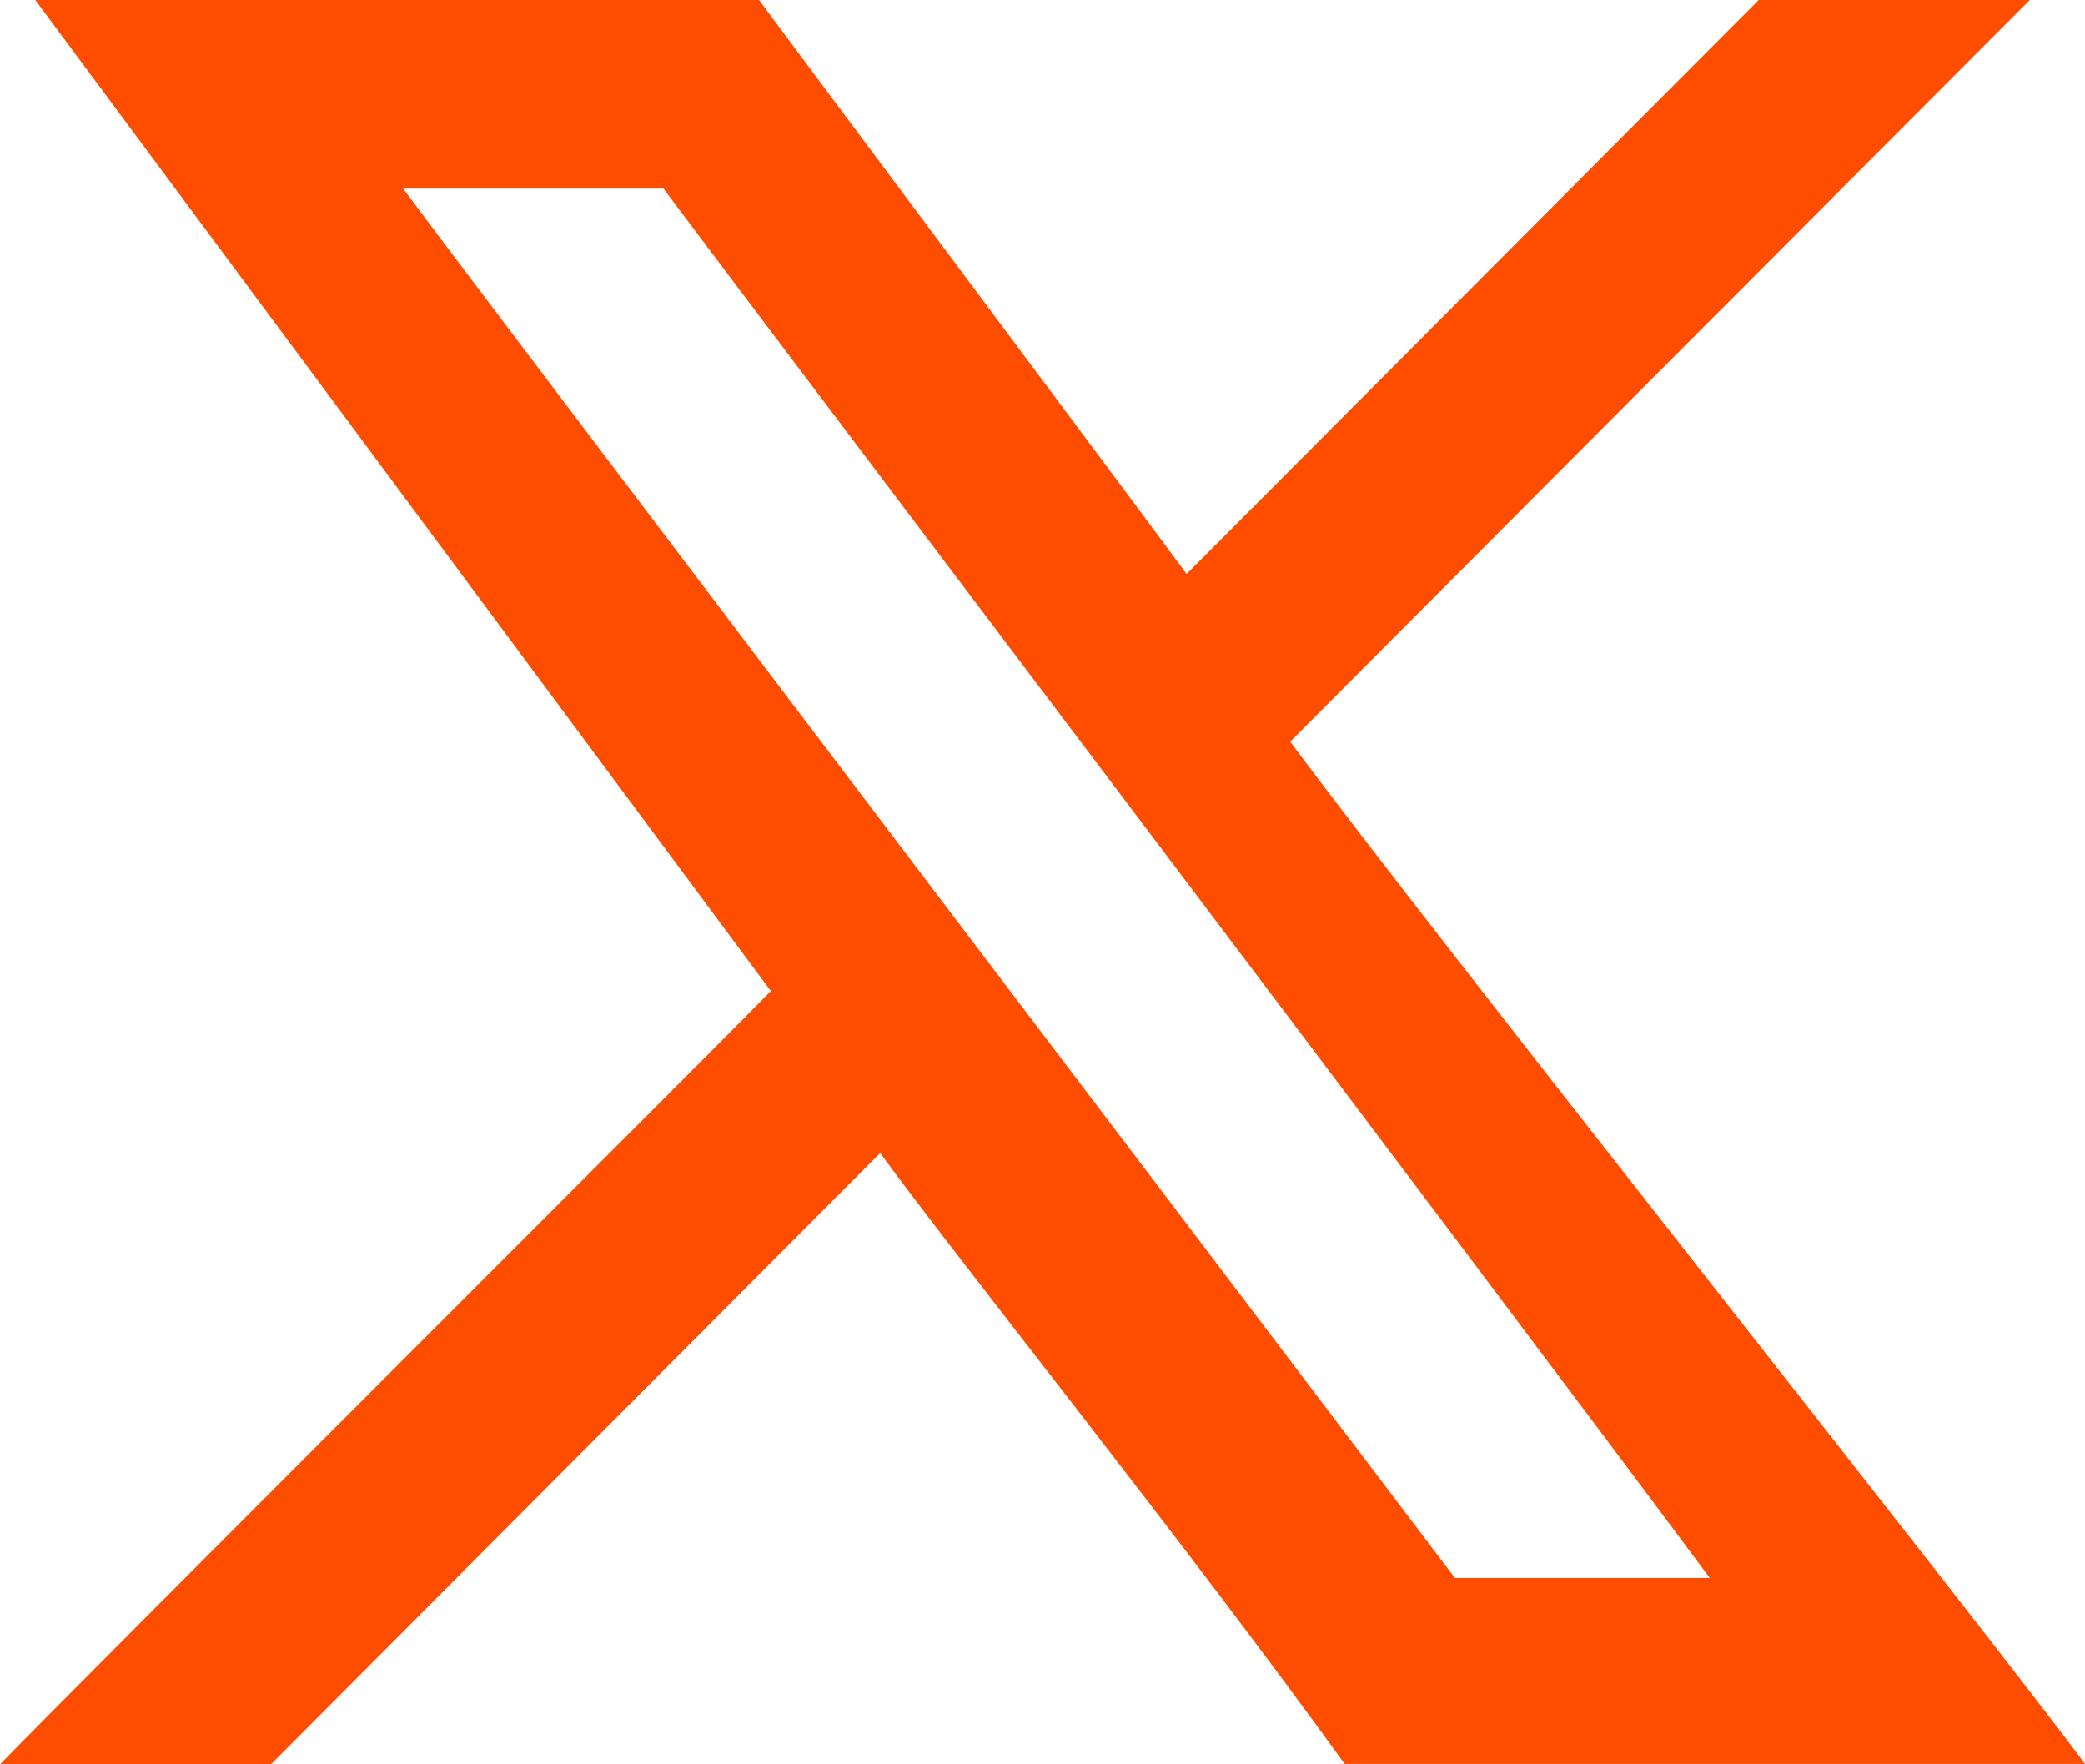 <svg width="26" height="22" viewBox="0 0 26 22" fill="none" xmlns="http://www.w3.org/2000/svg">
<path fill-rule="evenodd" clip-rule="evenodd" d="M18.143 19.676C17.95 19.415 6.09 3.786 5.027 2.352H8.274C9.159 3.544 18.599 16.009 21.321 19.676H18.145H18.143ZM0 21.998H3.381C5.081 20.29 8.962 16.398 10.976 14.377C11.901 15.651 14.782 19.242 16.768 21.995H26C24.633 20.154 17.891 11.675 16.089 9.248C18.824 6.504 22.308 3.01 25.311 0C25.042 0 21.937 0 21.931 0C21.489 0.444 16.166 5.784 14.797 7.157C14.14 6.263 9.566 0.143 9.466 0H0.44C1.246 1.085 8.597 10.988 9.613 12.358C8.86 13.129 1.177 20.792 0 22V21.998Z" fill="#FF4D00"/>
</svg>
